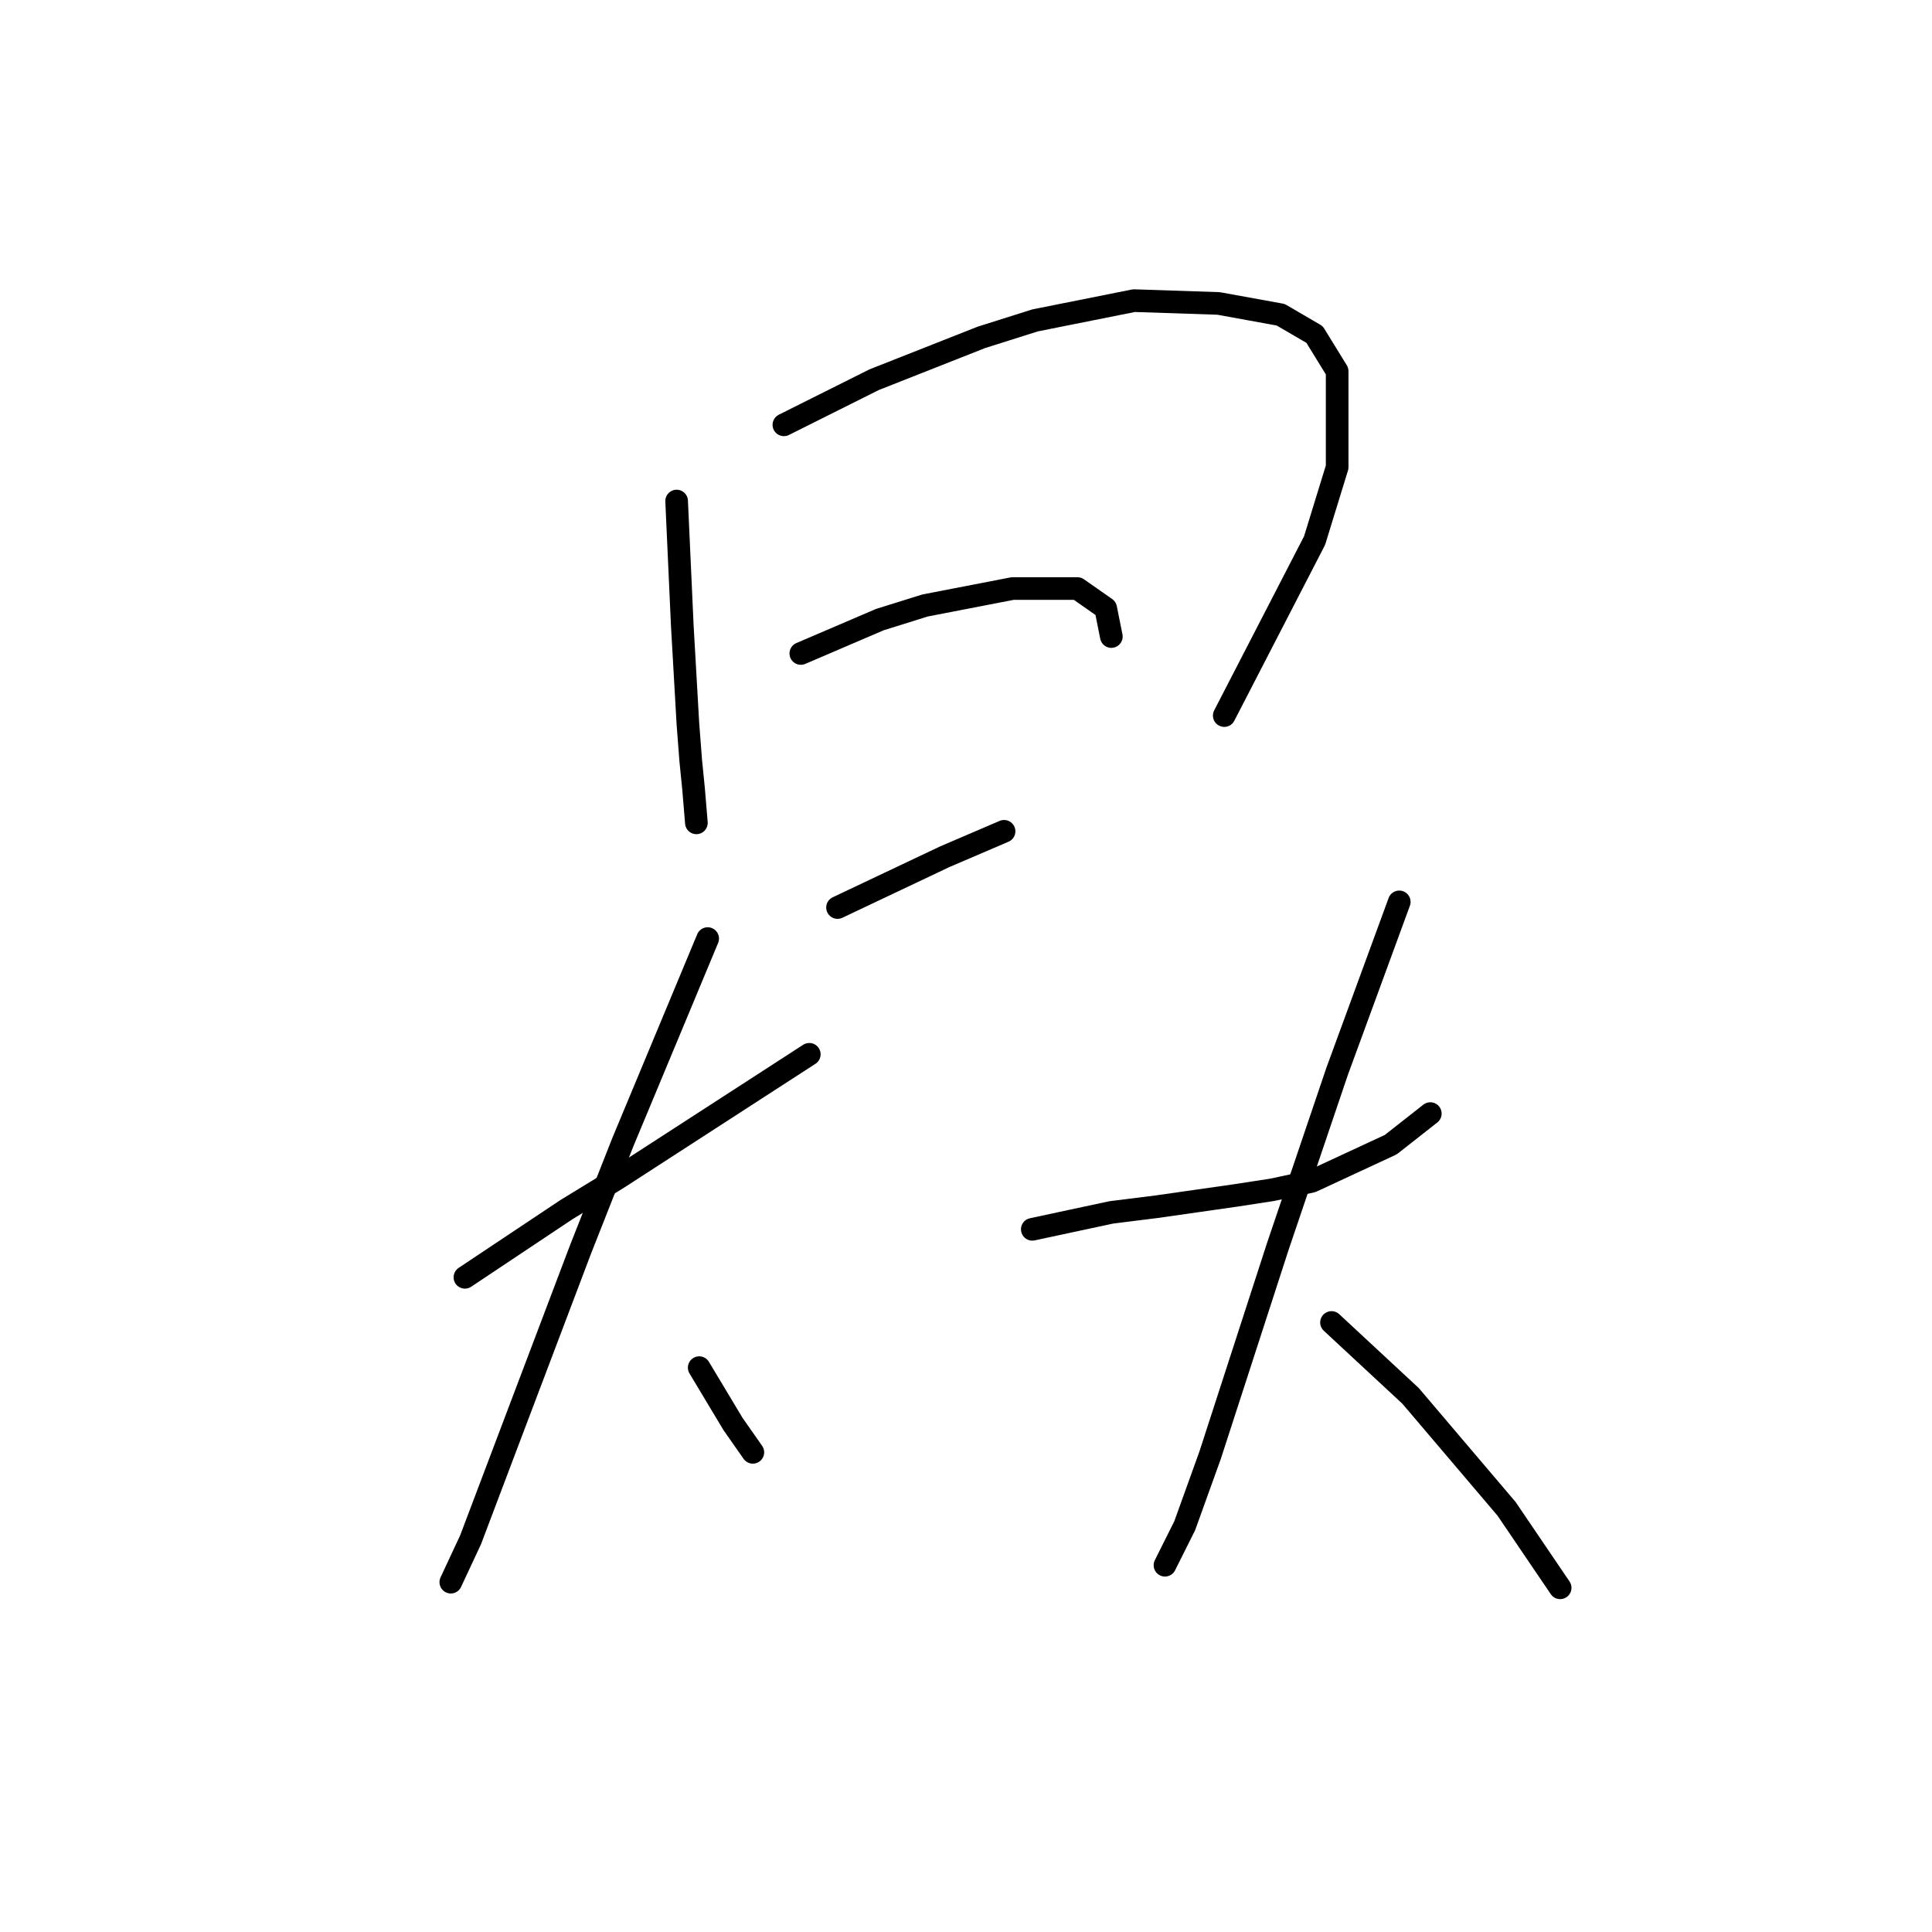 <?xml version="1.0" standalone="no"?>
    <svg width="256" height="256" xmlns="http://www.w3.org/2000/svg" version="1.1">
    <polyline stroke="black" stroke-width="3" stroke-linecap="round" fill="transparent" stroke-linejoin="round" points="89.657 66.391 90.031 74.62 90.405 82.849 91.153 95.94 91.527 100.802 91.901 104.543 92.275 109.031 92.275 109.031 " />
        <polyline stroke="black" stroke-width="3" stroke-linecap="round" fill="transparent" stroke-linejoin="round" points="103.87 56.293 109.854 53.3 115.839 50.308 130.052 44.698 137.159 42.453 150.25 39.835 161.471 40.209 169.699 41.705 174.188 44.324 177.18 49.186 177.18 61.903 174.188 71.628 162.219 94.818 162.219 94.818 " />
        <polyline stroke="black" stroke-width="3" stroke-linecap="round" fill="transparent" stroke-linejoin="round" points="106.114 86.589 111.351 84.345 116.587 82.101 122.572 80.23 134.167 77.986 142.769 77.986 146.51 80.605 147.258 84.345 147.258 84.345 " />
        <polyline stroke="black" stroke-width="3" stroke-linecap="round" fill="transparent" stroke-linejoin="round" points="110.977 120.252 118.083 116.886 125.19 113.519 133.044 110.153 133.044 110.153 " />
        <polyline stroke="black" stroke-width="3" stroke-linecap="round" fill="transparent" stroke-linejoin="round" points="61.605 169.25 68.337 164.761 75.07 160.273 81.802 156.159 107.236 139.701 107.236 139.701 " />
        <polyline stroke="black" stroke-width="3" stroke-linecap="round" fill="transparent" stroke-linejoin="round" points="93.771 124.366 88.161 137.831 82.55 151.296 76.94 165.51 67.589 190.196 62.353 204.035 59.734 209.645 59.734 209.645 " />
        <polyline stroke="black" stroke-width="3" stroke-linecap="round" fill="transparent" stroke-linejoin="round" points="92.649 181.219 94.893 184.959 97.137 188.699 99.756 192.44 99.756 192.44 " />
        <polyline stroke="black" stroke-width="3" stroke-linecap="round" fill="transparent" stroke-linejoin="round" points="136.785 162.891 142.021 161.769 147.258 160.647 153.242 159.899 163.715 158.403 168.577 157.655 173.814 156.533 184.287 151.67 189.523 147.556 189.523 147.556 " />
        <polyline stroke="black" stroke-width="3" stroke-linecap="round" fill="transparent" stroke-linejoin="round" points="185.409 119.504 181.294 130.725 177.18 141.946 169.325 165.135 160.349 192.814 156.982 202.165 154.738 206.653 154.364 207.401 154.364 207.401 " />
        <polyline stroke="black" stroke-width="3" stroke-linecap="round" fill="transparent" stroke-linejoin="round" points="176.432 175.234 181.668 180.097 186.905 184.959 199.622 199.92 206.728 210.393 206.728 210.393 " />
        </svg>